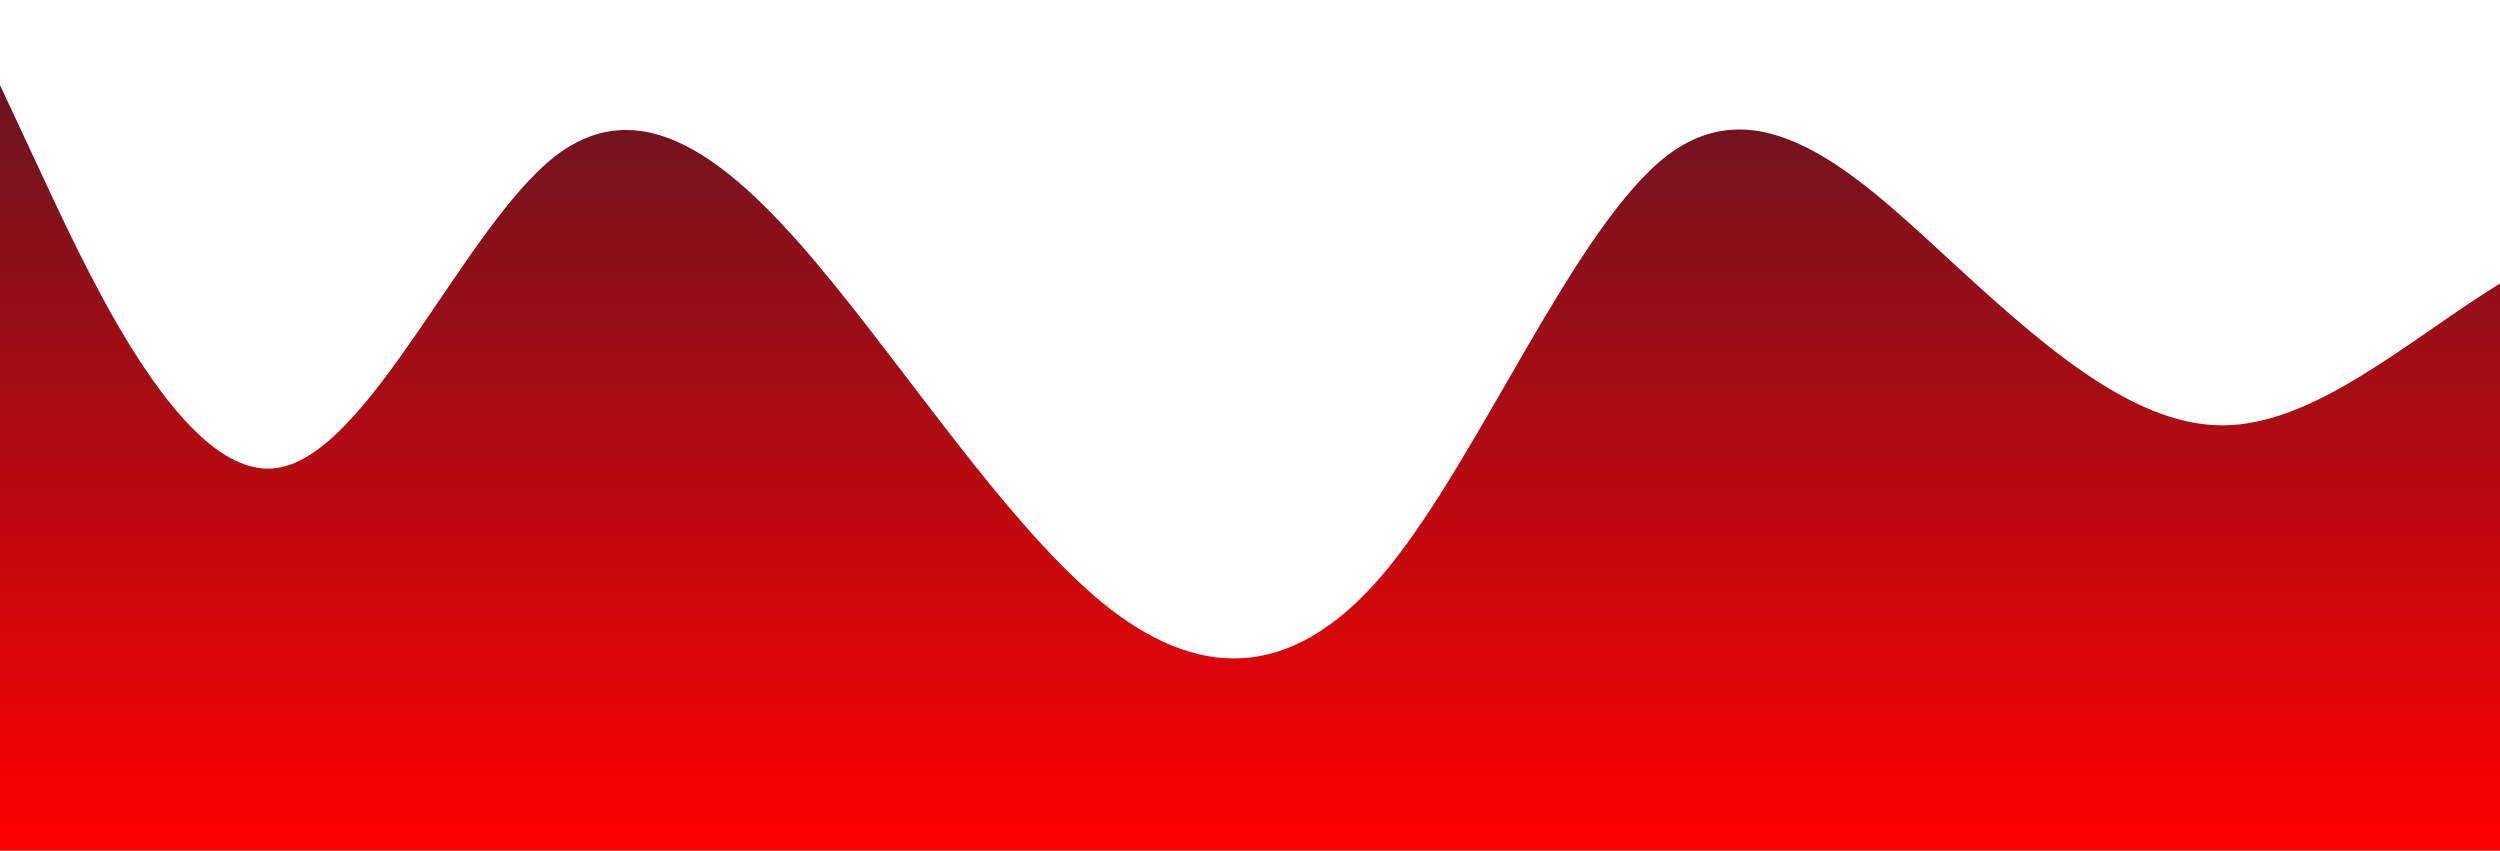 <?xml version="1.0" standalone="no"?>
<svg xmlns:xlink="http://www.w3.org/1999/xlink" id="wave" style="transform:rotate(180deg); transition: 0.3s" viewBox="0 0 1440 490" version="1.1" xmlns="http://www.w3.org/2000/svg"><defs><linearGradient id="sw-gradient-0" x1="0" x2="0" y1="1" y2="0"><stop stop-color="rgba(255, 0, 0, 1)" offset="0%"/><stop stop-color="rgba(107.379, 19.796, 33.594, 1)" offset="100%"/></linearGradient></defs><path style="transform:translate(0, 0px); opacity:1" fill="url(#sw-gradient-0)" d="M0,49L26.7,106.2C53.3,163,107,278,160,269.5C213.3,261,267,131,320,89.8C373.3,49,427,98,480,163.3C533.3,229,587,310,640,351.2C693.3,392,747,392,800,326.7C853.3,261,907,131,960,89.8C1013.3,49,1067,98,1120,147C1173.3,196,1227,245,1280,245C1333.3,245,1387,196,1440,163.3C1493.3,131,1547,114,1600,130.7C1653.3,147,1707,196,1760,212.3C1813.3,229,1867,212,1920,187.8C1973.3,163,2027,131,2080,130.7C2133.3,131,2187,163,2240,196C2293.3,229,2347,261,2400,245C2453.3,229,2507,163,2560,138.8C2613.3,114,2667,131,2720,155.2C2773.3,180,2827,212,2880,253.2C2933.3,294,2987,343,3040,318.5C3093.3,294,3147,196,3200,196C3253.3,196,3307,294,3360,318.5C3413.3,343,3467,294,3520,277.7C3573.3,261,3627,278,3680,310.3C3733.3,343,3787,392,3813,416.5L3840,441L3840,490L3813.3,490C3786.7,490,3733,490,3680,490C3626.7,490,3573,490,3520,490C3466.7,490,3413,490,3360,490C3306.7,490,3253,490,3200,490C3146.7,490,3093,490,3040,490C2986.7,490,2933,490,2880,490C2826.7,490,2773,490,2720,490C2666.7,490,2613,490,2560,490C2506.7,490,2453,490,2400,490C2346.7,490,2293,490,2240,490C2186.7,490,2133,490,2080,490C2026.7,490,1973,490,1920,490C1866.7,490,1813,490,1760,490C1706.7,490,1653,490,1600,490C1546.7,490,1493,490,1440,490C1386.7,490,1333,490,1280,490C1226.7,490,1173,490,1120,490C1066.7,490,1013,490,960,490C906.7,490,853,490,800,490C746.7,490,693,490,640,490C586.7,490,533,490,480,490C426.7,490,373,490,320,490C266.7,490,213,490,160,490C106.7,490,53,490,27,490L0,490Z"/></svg>